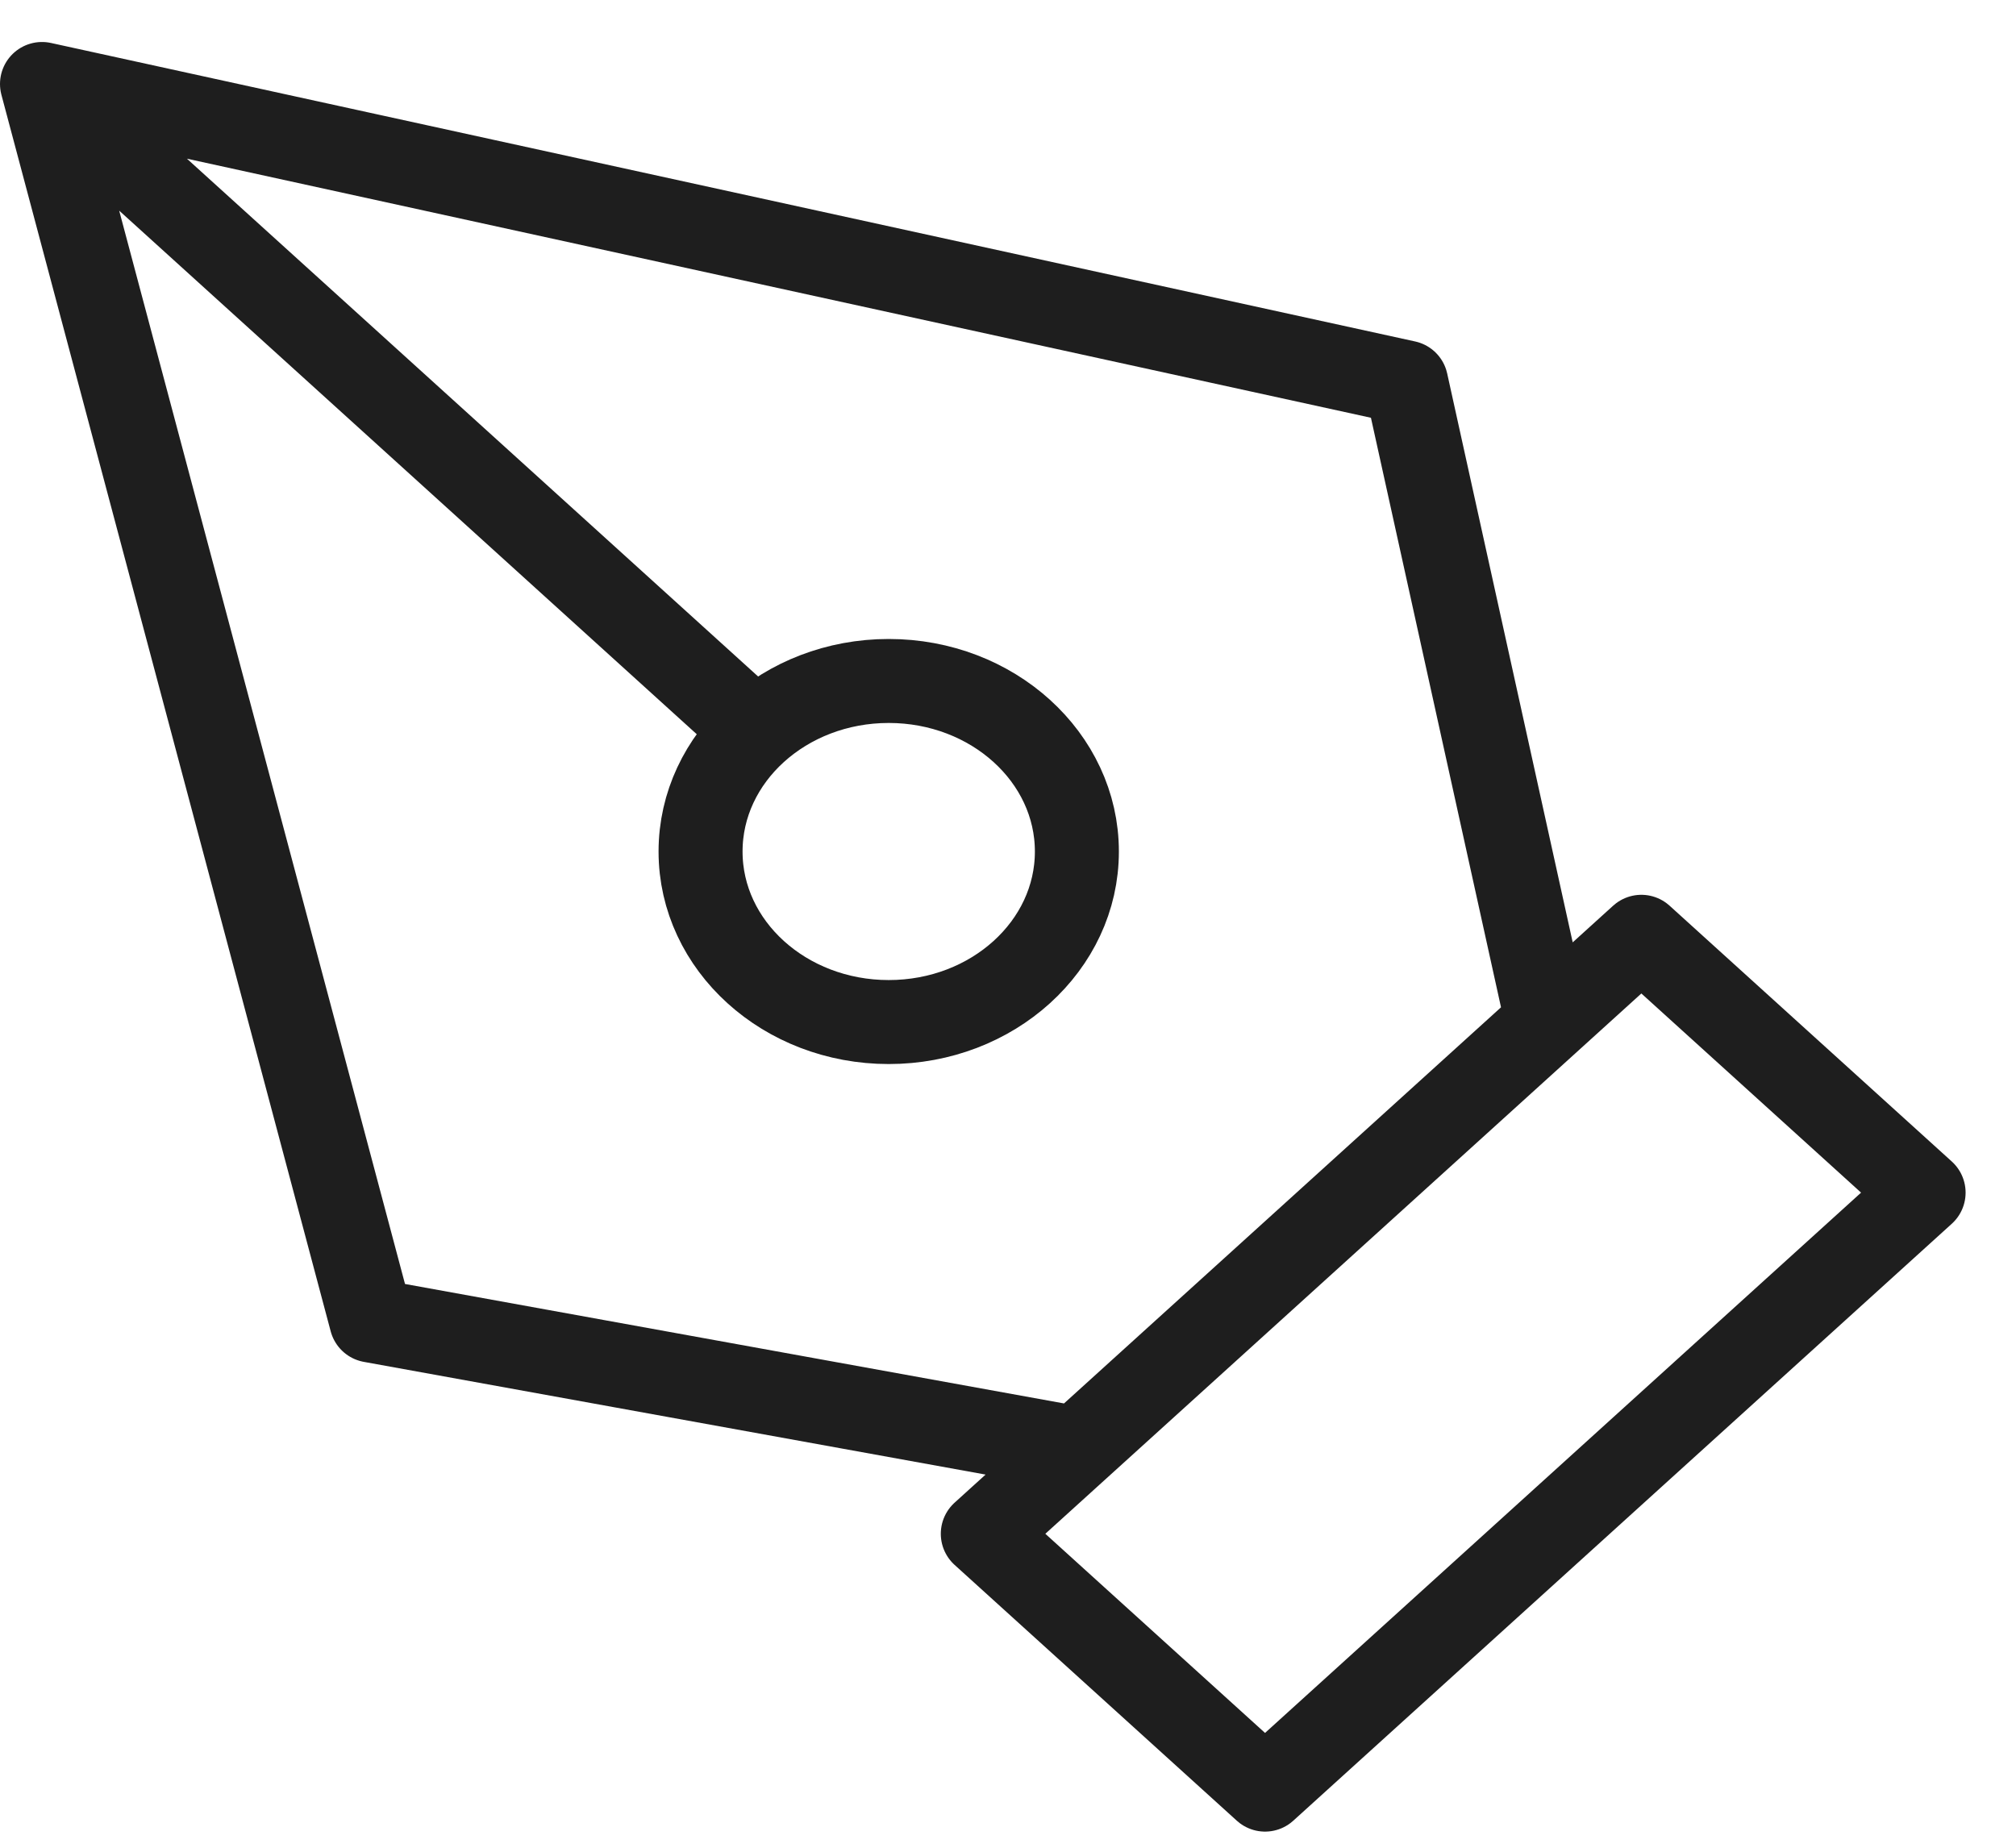 <svg width="24" height="22" viewBox="0 0 24 22" fill="none" xmlns="http://www.w3.org/2000/svg">
<path d="M0.5 1L16.74 4.554L18.42 12.169L12.82 17.246L4.42 15.723L0.5 1ZM0.5 1L8.996 8.703M11.7 18.262L19.54 11.154L22.9 14.2L15.06 21.308L11.7 18.262ZM12.82 10.139C12.82 11.26 11.817 12.169 10.58 12.169C9.343 12.169 8.34 11.26 8.34 10.139C8.34 9.017 9.343 8.108 10.58 8.108C11.817 8.108 12.82 9.017 12.82 10.139Z" stroke="#1E1E1E" stroke-linecap="round" stroke-linejoin="round"/>
</svg>
